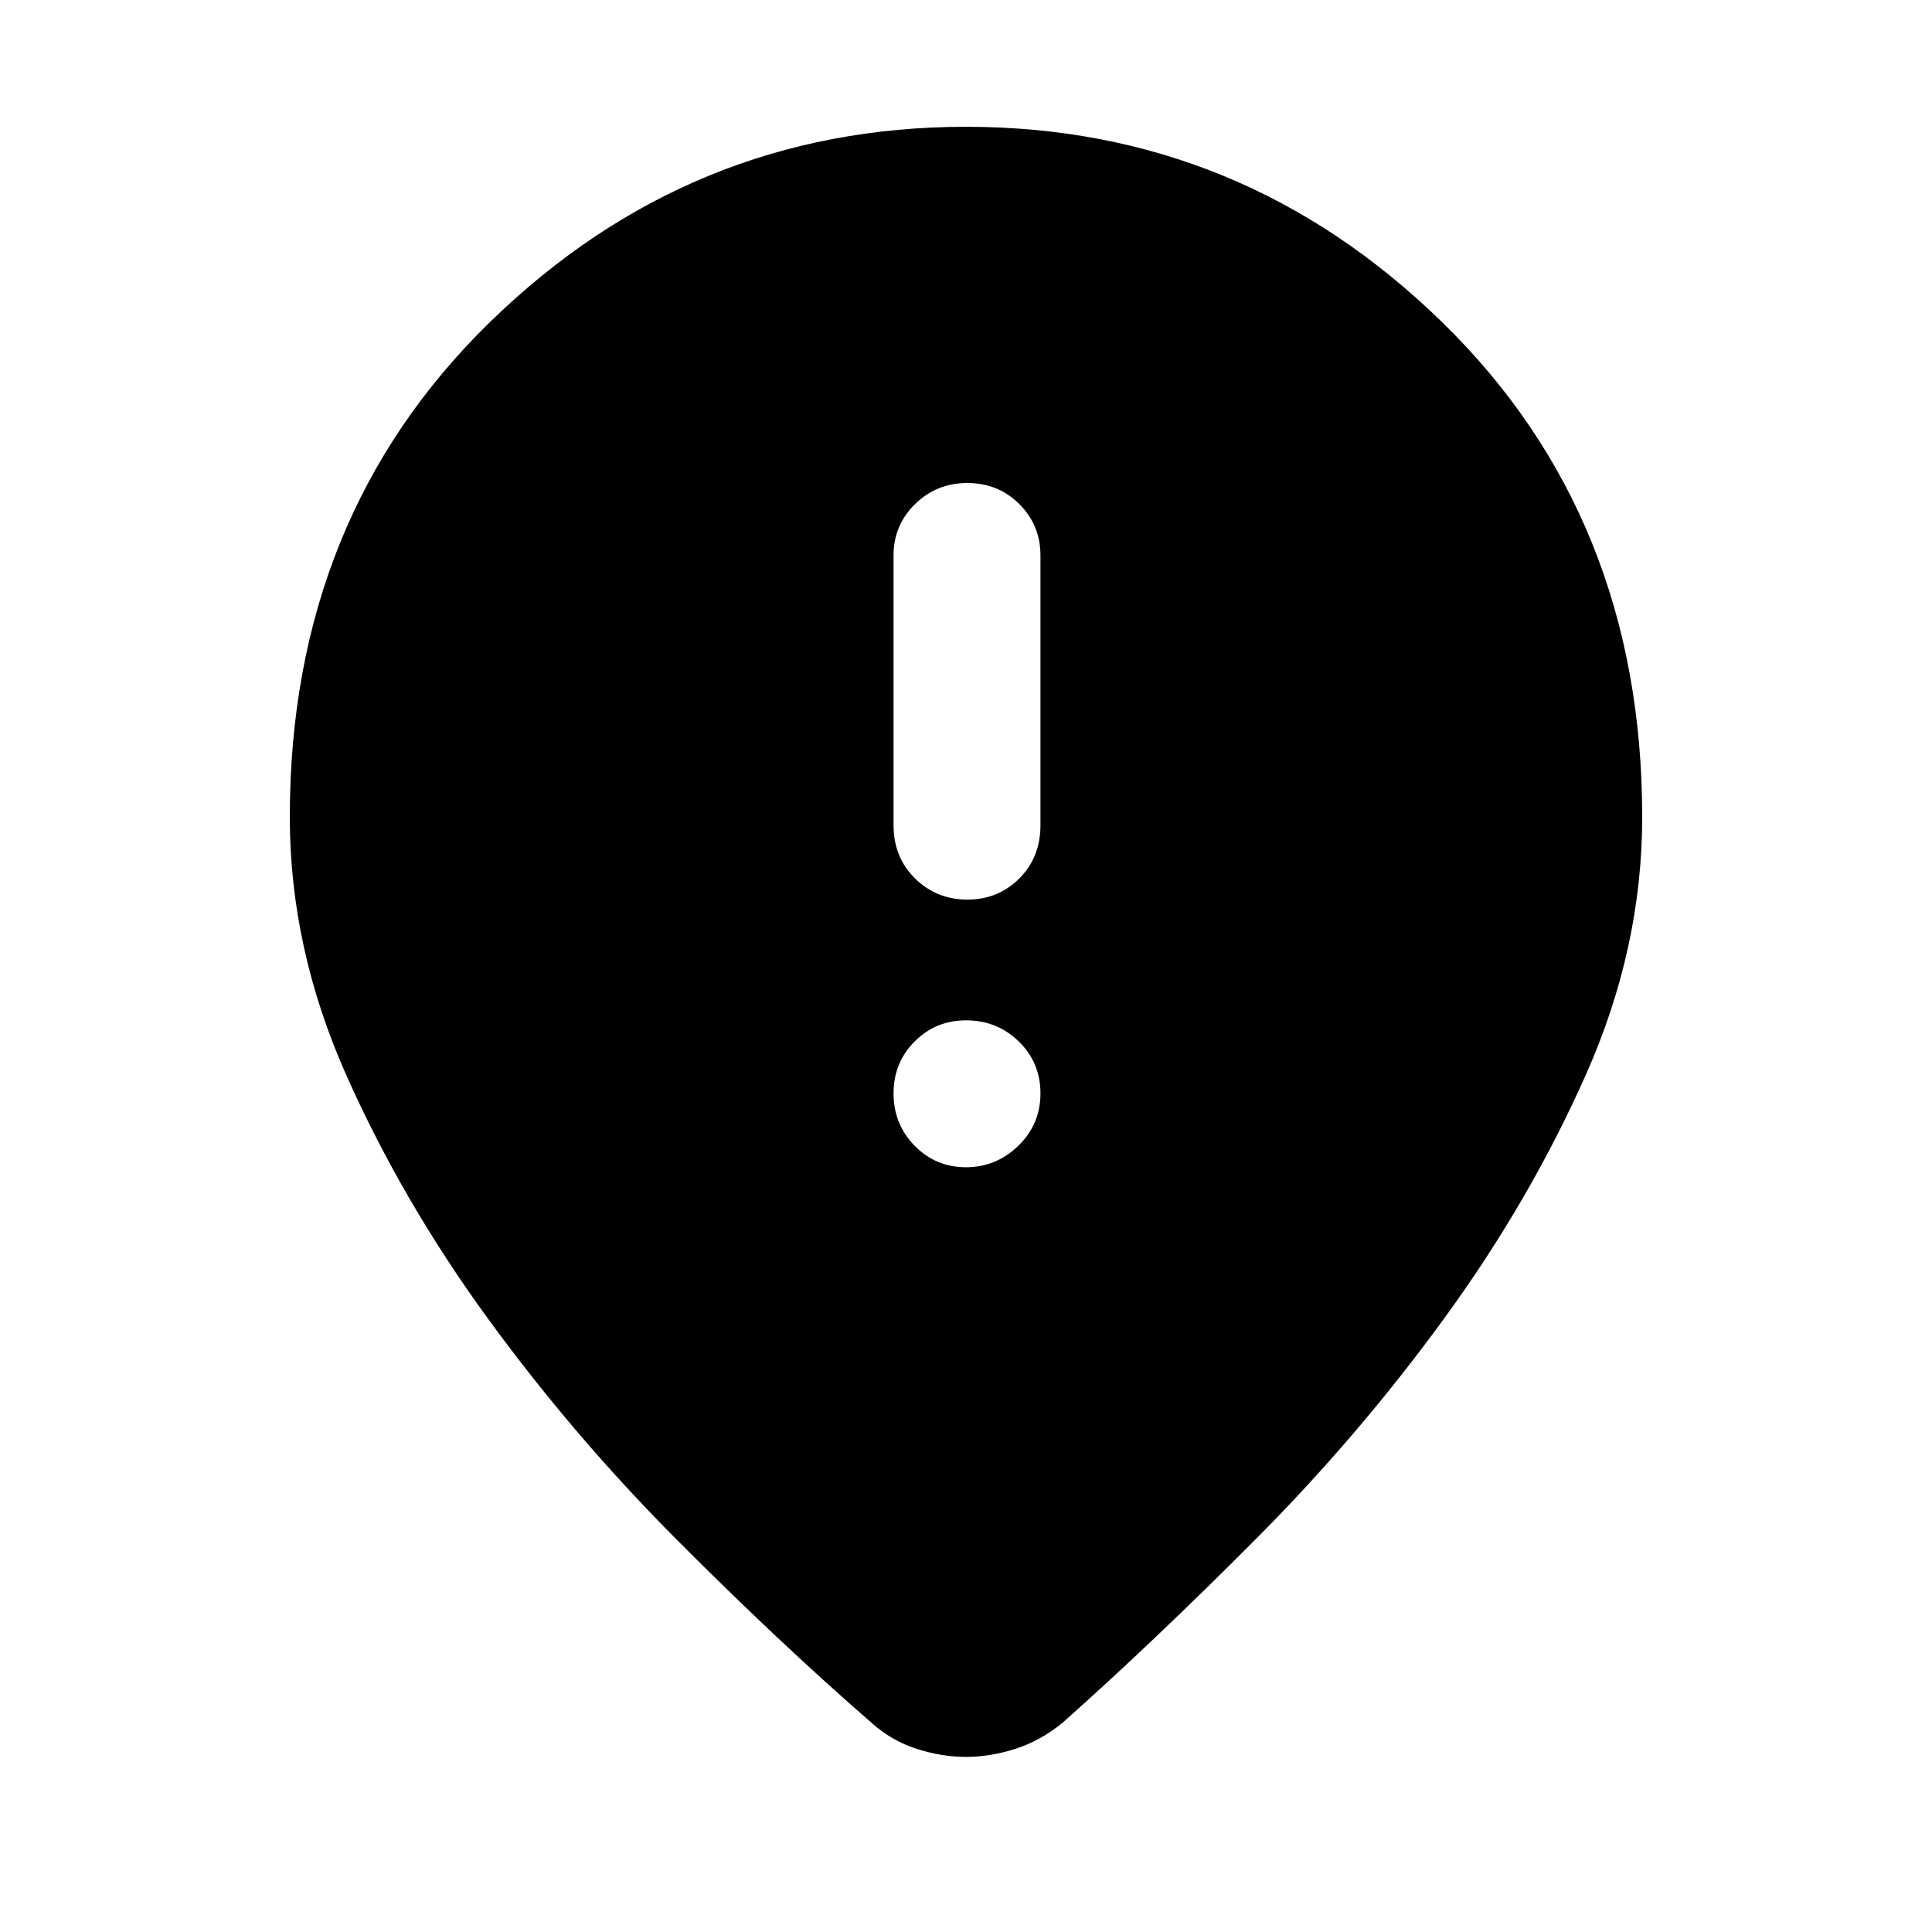 <svg xmlns="http://www.w3.org/2000/svg" height="48" viewBox="0 -960 960 960" width="48"><path d="M480.68-513q15.32 0 25.82-10.5T517-550v-134q0-15.03-10.5-25.51Q496-720 480.68-720q-15.31 0-26 10.49Q444-699.03 444-684v134q0 16 10.68 26.5 10.69 10.5 26 10.5Zm-.7 133Q495-380 506-390.68q11-10.69 11-26 0-15.32-10.77-25.82Q495.45-453 480-453q-15.02 0-25.51 10.5Q444-432 444-416.68q0 15.31 10.48 26Q464.96-380 479.98-380ZM480-87q-12 0-24.5-4T433-104q-46-40-97-91.23-51.01-51.22-93.5-109.5Q200-363 172-425.94 144-488.88 144-554q0-149 99.5-246T480-897q137 0 236.5 97T816-554q0 65.12-28 128.06t-70.5 121.21q-42.49 58.28-93.5 109.5Q573-144 528-104q-11 9-23.5 13T480-87Z"/></svg>